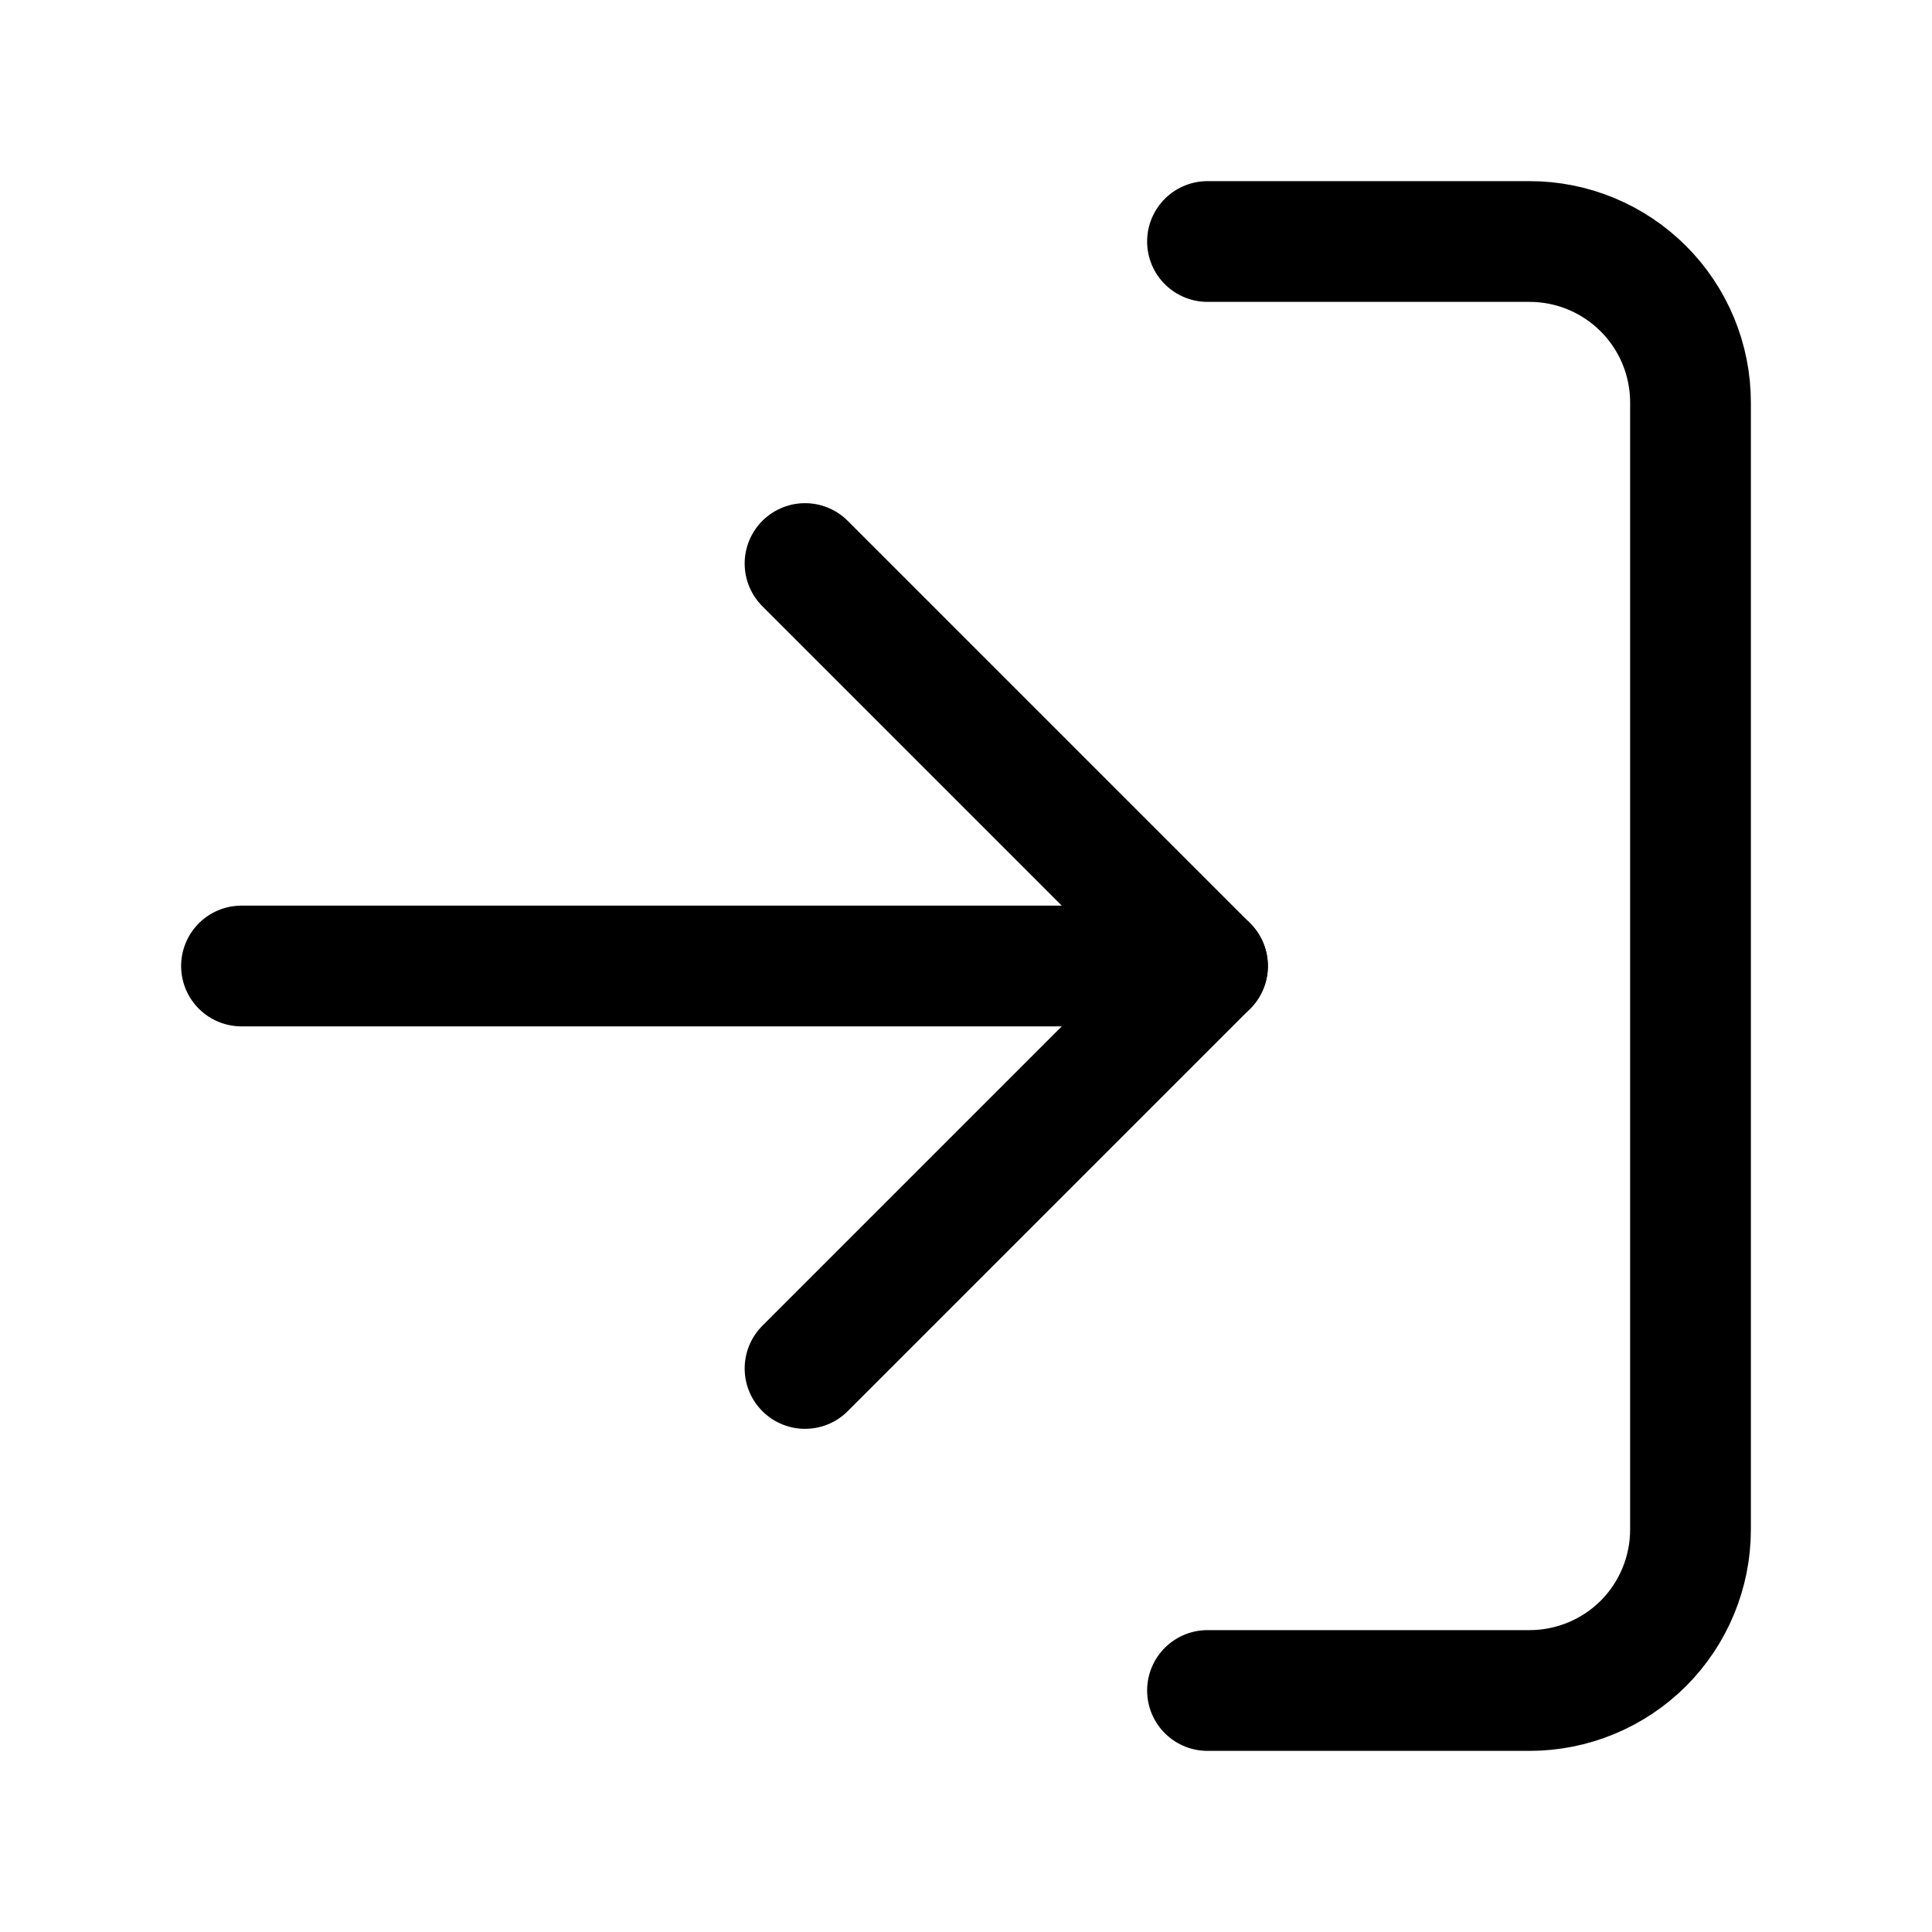 <svg width="16" height="16" viewBox="0 0 16 16" fill="none" xmlns="http://www.w3.org/2000/svg">
<path d="M10 2H12.667C13.02 2 13.359 2.14 13.61 2.391C13.86 2.641 14 2.98 14 3.333V12.667C14 13.02 13.86 13.359 13.61 13.61C13.359 13.86 13.02 14 12.667 14H10" stroke="black" stroke-linecap="round" stroke-linejoin="round"/>
<path d="M6.667 11.333L10 8L6.667 4.667" stroke="black" stroke-linecap="round" stroke-linejoin="round"/>
<path d="M10 8H2" stroke="black" stroke-linecap="round" stroke-linejoin="round"/>
</svg>
